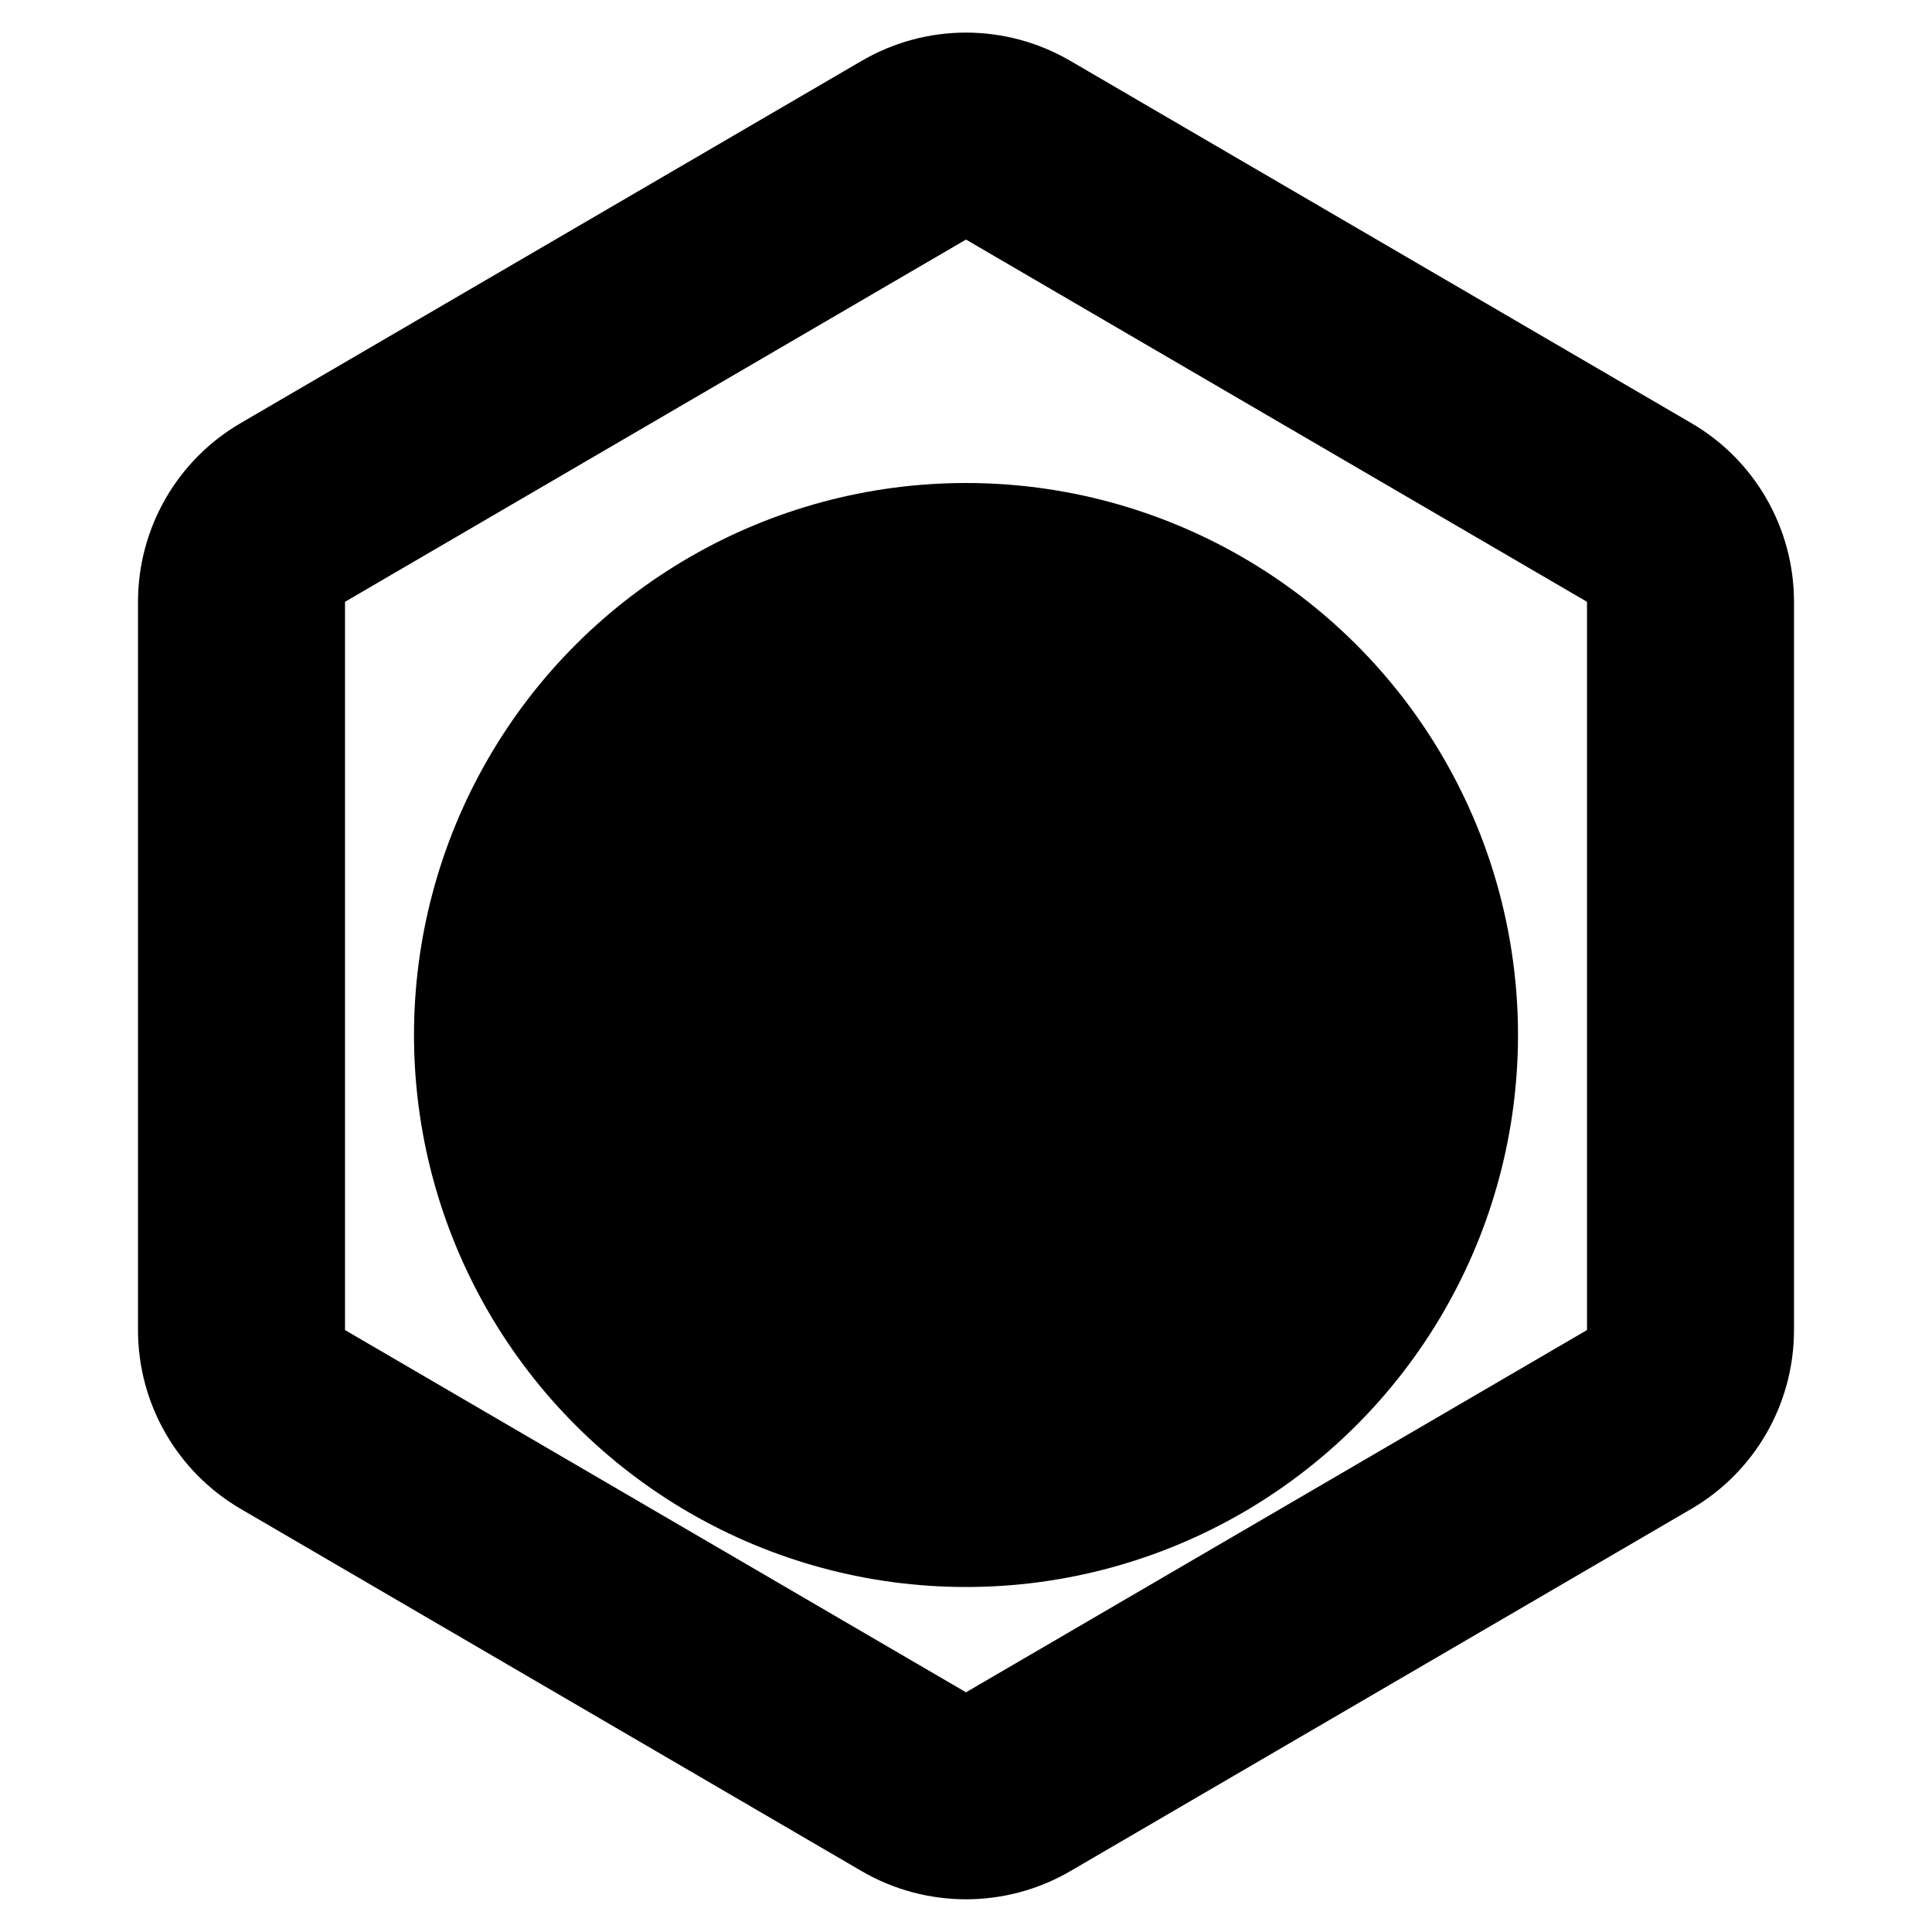 <svg class="sc-bZHSRq kgxxlP color-override" width="16" height="16" viewBox="1 1 14 14" fill="lch(80% 100 85)" role="img" focusable="false" aria-hidden="true" style="--icon-color: lch(80% 100 85);"><path d="M8.378 4.742C8.144 4.606 7.856 4.606 7.622 4.742L5.372 6.055C5.142 6.19 5 6.436 5 6.703V9.342C5 9.609 5.142 9.856 5.372 9.99L7.622 11.303C7.856 11.439 8.144 11.439 8.378 11.303L10.628 9.99C10.858 9.856 11 9.609 11 9.342V6.703C11 6.436 10.858 6.19 10.628 6.055L8.378 4.742Z" mask="url(#:rc:-hole-50)"></path><mask id=":rc:-hole-50"><rect width="100%" height="100%" fill="white"></rect><circle r="4" cx="7.5" cy="8" fill="black" stroke="white" stroke-width="8" stroke-dasharray="calc(12.56) 25.12" transform="rotate(-90) translate(-16)"></circle></mask><path fill-rule="evenodd" clip-rule="evenodd" d="M7.244 1.441C7.711 1.168 8.289 1.168 8.756 1.441L13.256 4.066C13.717 4.334 14 4.828 14 5.361V10.638C14 11.172 13.717 11.665 13.256 11.934L8.756 14.559C8.289 14.831 7.711 14.831 7.244 14.559L2.744 11.934C2.283 11.665 2 11.172 2 10.638V5.361C2 4.828 2.283 4.334 2.744 4.066L7.244 1.441ZM8 2.736L12.5 5.361V10.638L8 13.263L3.5 10.638V5.361L8 2.736Z"></path></svg>